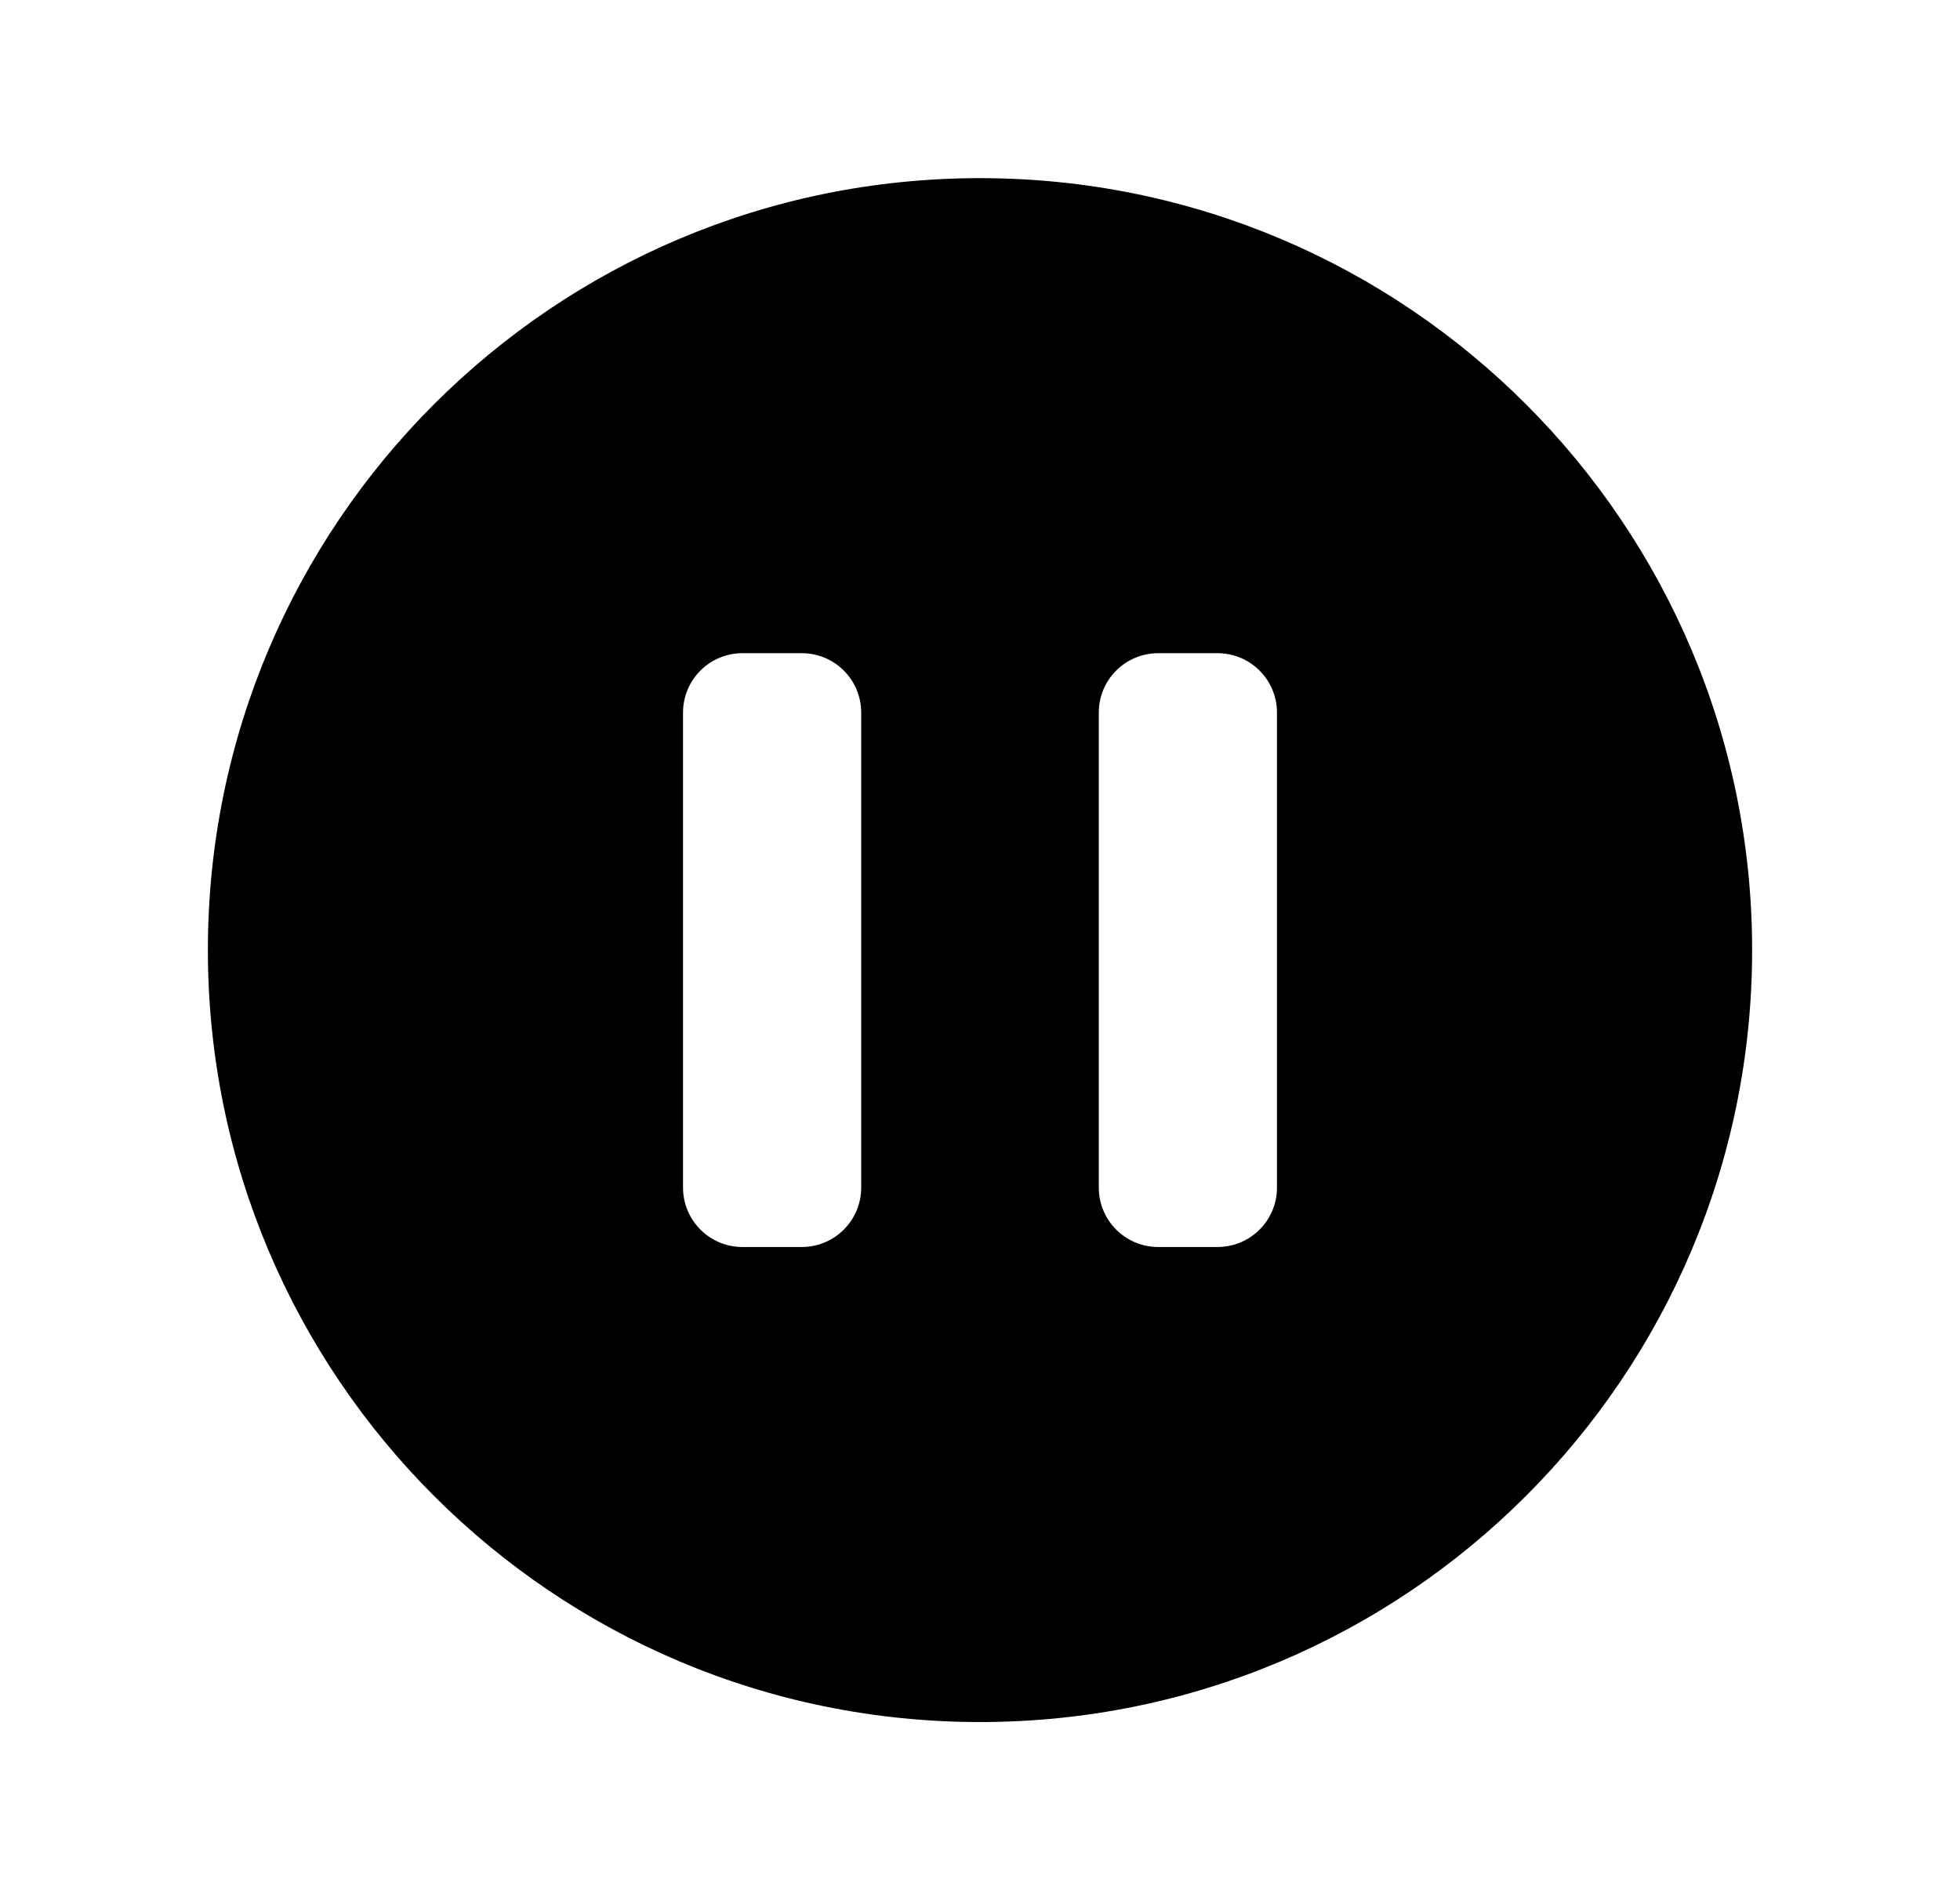 <svg width="33" height="32" viewBox="0 0 33 32" fill="none" xmlns="http://www.w3.org/2000/svg">
    <path fill-rule="evenodd" clip-rule="evenodd"
        d="M3.5 16C3.5 8.82 9.32 3 16.5 3C23.68 3 29.5 8.82 29.5 16C29.5 23.18 23.68 29 16.5 29C9.32 29 3.5 23.18 3.5 16ZM12.5 11C12.235 11 11.98 11.105 11.793 11.293C11.605 11.48 11.5 11.735 11.5 12V20C11.5 20.552 11.948 21 12.5 21H13.5C13.765 21 14.02 20.895 14.207 20.707C14.395 20.52 14.5 20.265 14.5 20V12C14.5 11.735 14.395 11.48 14.207 11.293C14.02 11.105 13.765 11 13.5 11H12.5ZM19.5 11C19.235 11 18.98 11.105 18.793 11.293C18.605 11.48 18.5 11.735 18.5 12V20C18.5 20.552 18.948 21 19.5 21H20.5C20.765 21 21.02 20.895 21.207 20.707C21.395 20.52 21.5 20.265 21.5 20V12C21.5 11.735 21.395 11.48 21.207 11.293C21.02 11.105 20.765 11 20.5 11H19.5Z"
        fill="currentColor" />
</svg>